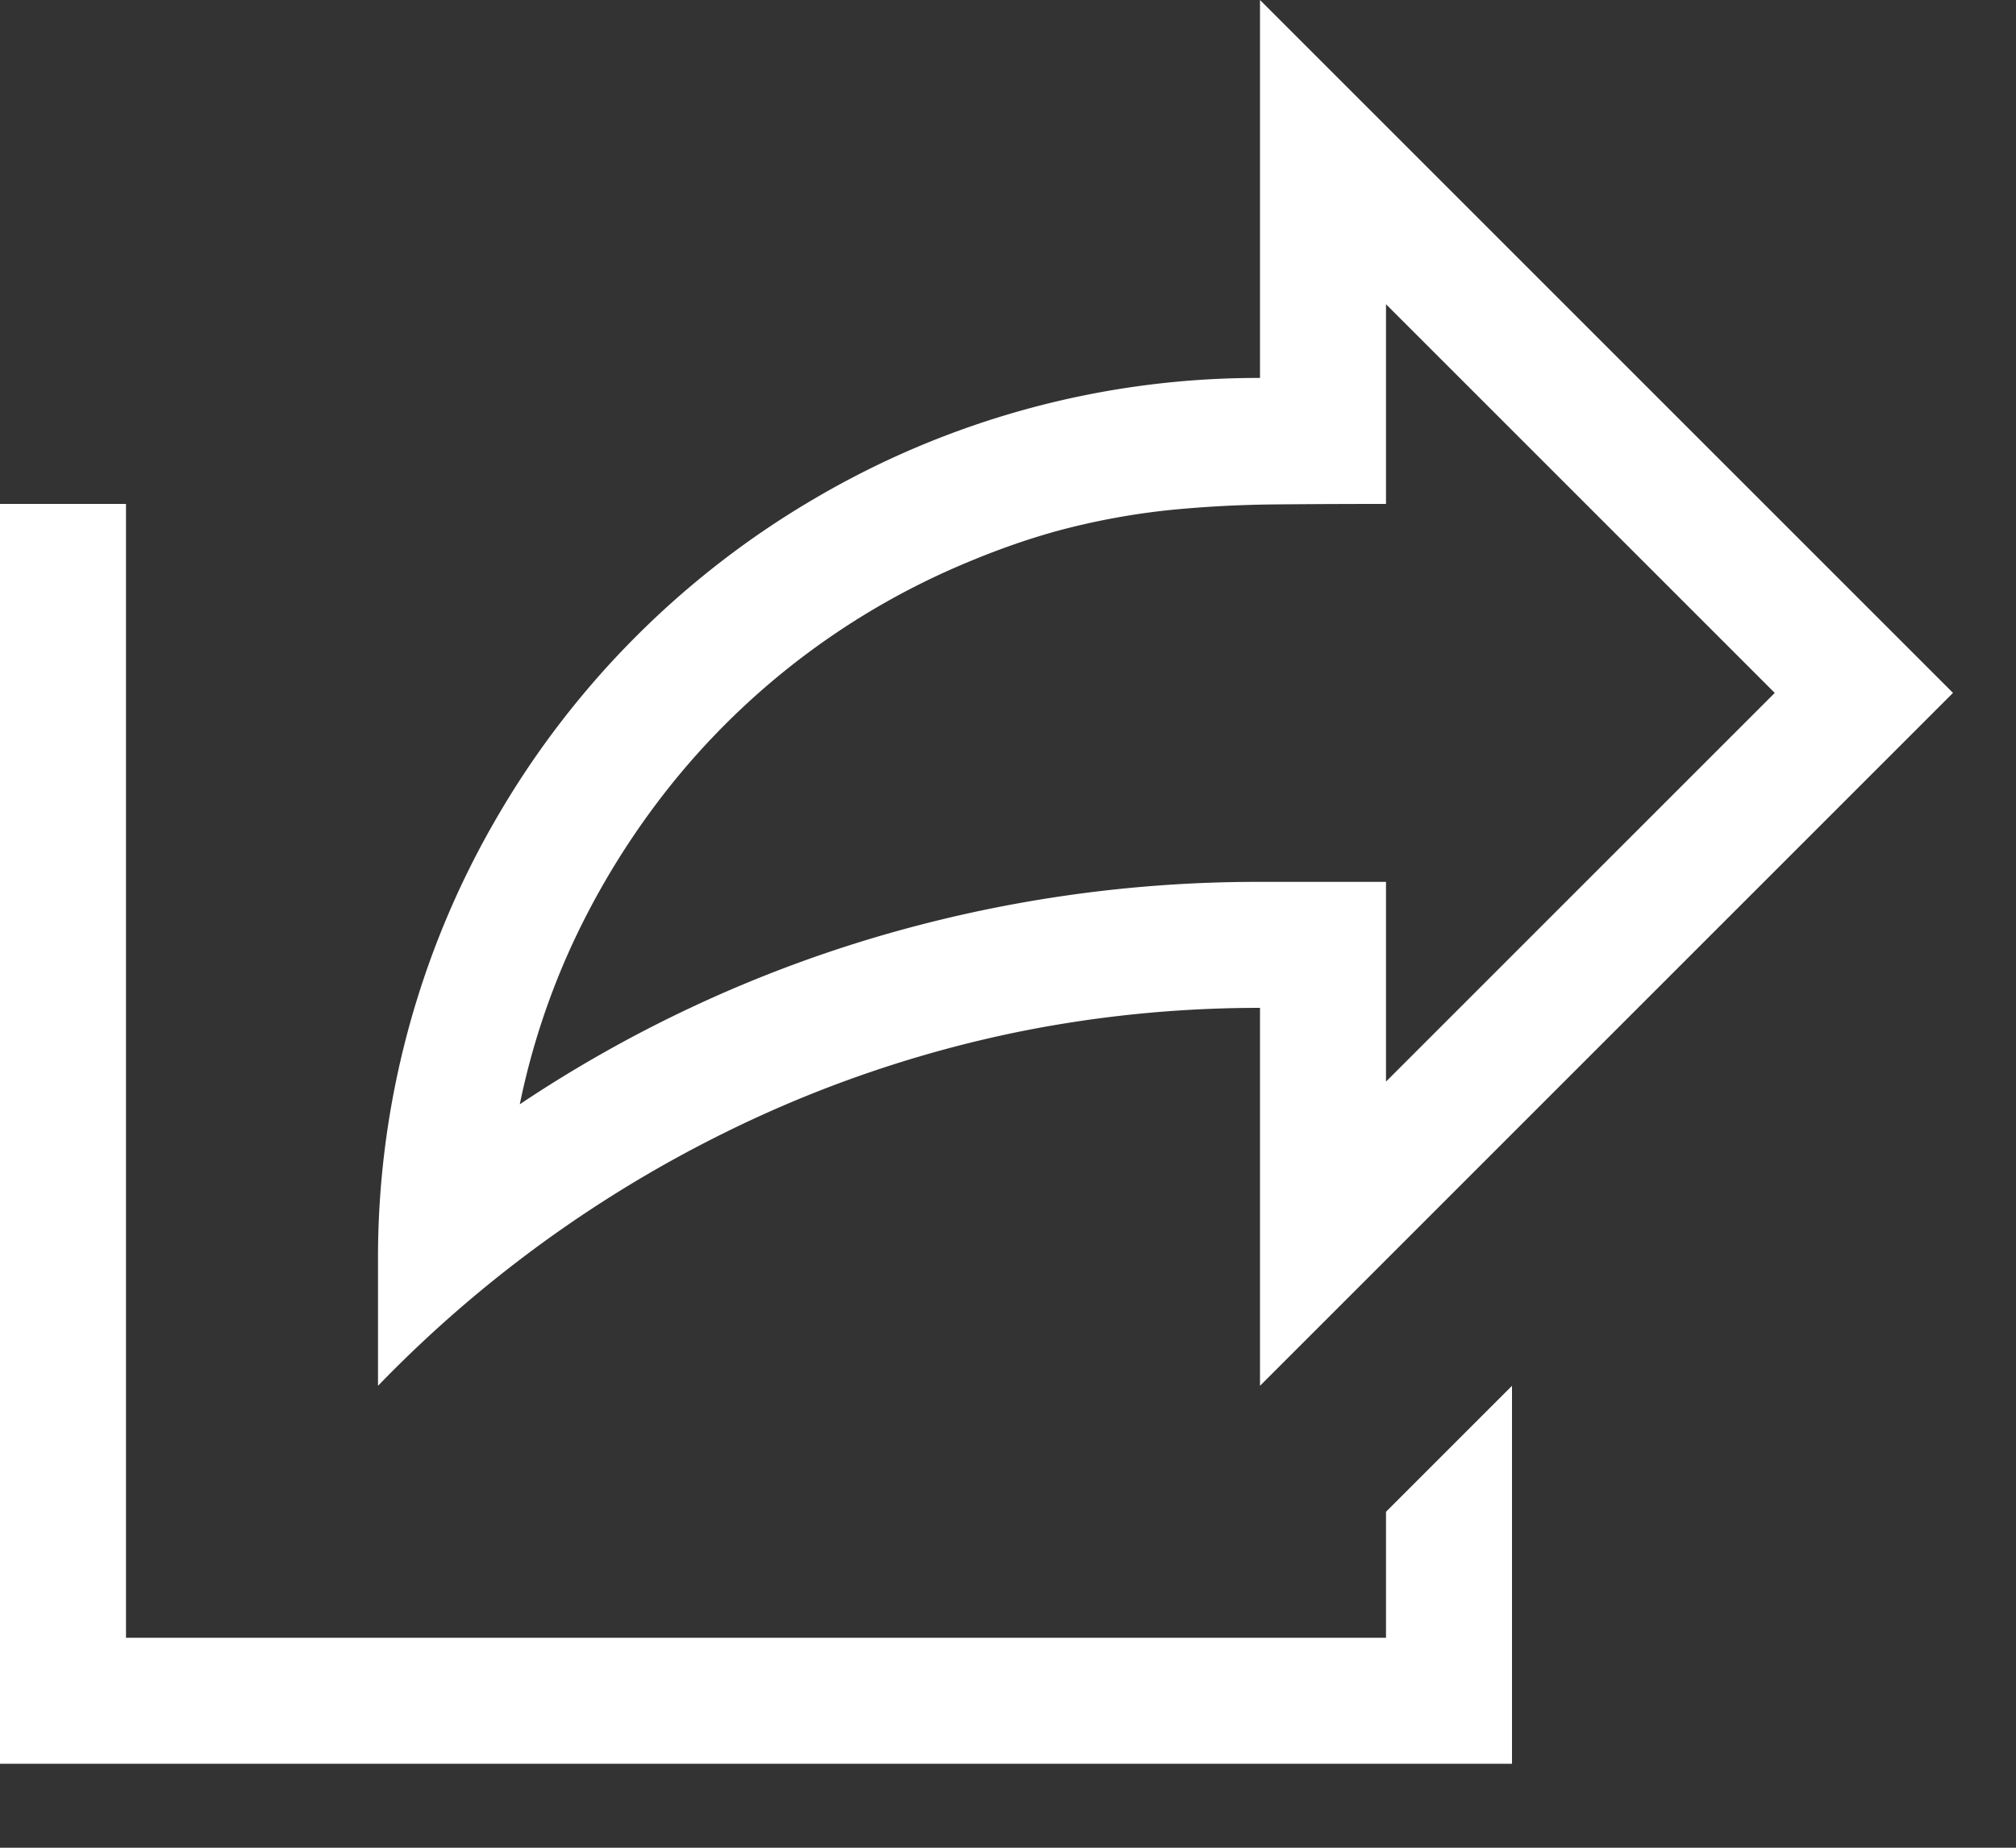 <svg xmlns="http://www.w3.org/2000/svg" width="12" height="11"><rect width="100%" height="100%" fill="#333333" stroke="none"/><path fill="#FFF" fill-rule="evenodd" d="M8.25 3c-.238 0-.461.001-.668.003a7.015 7.015 0 0 0-.606.032c-.198.02-.396.054-.595.103-.199.049-.41.12-.633.214a4.452 4.452 0 0 0-1.726 1.286 4.653 4.653 0 0 0-.58.908 4.372 4.372 0 0 0-.348 1.028 7.808 7.808 0 0 1 2.103-.99A8 8 0 0 1 7.5 5.25h.75v1.189l2.314-2.314L8.25 1.811V3zM7.5 6c-.5 0-.989.05-1.468.149-.478.1-.94.247-1.386.44A7.47 7.47 0 0 0 2.25 8.25V7.5a5.207 5.207 0 0 1 .718-2.651 5.25 5.25 0 0 1 1.881-1.881A5.207 5.207 0 0 1 7.5 2.25V0l4.125 4.125L7.5 8.25V6zm.75 3L9 8.25v2.25H0V3h.75v6.75h7.5V9z"/></svg>